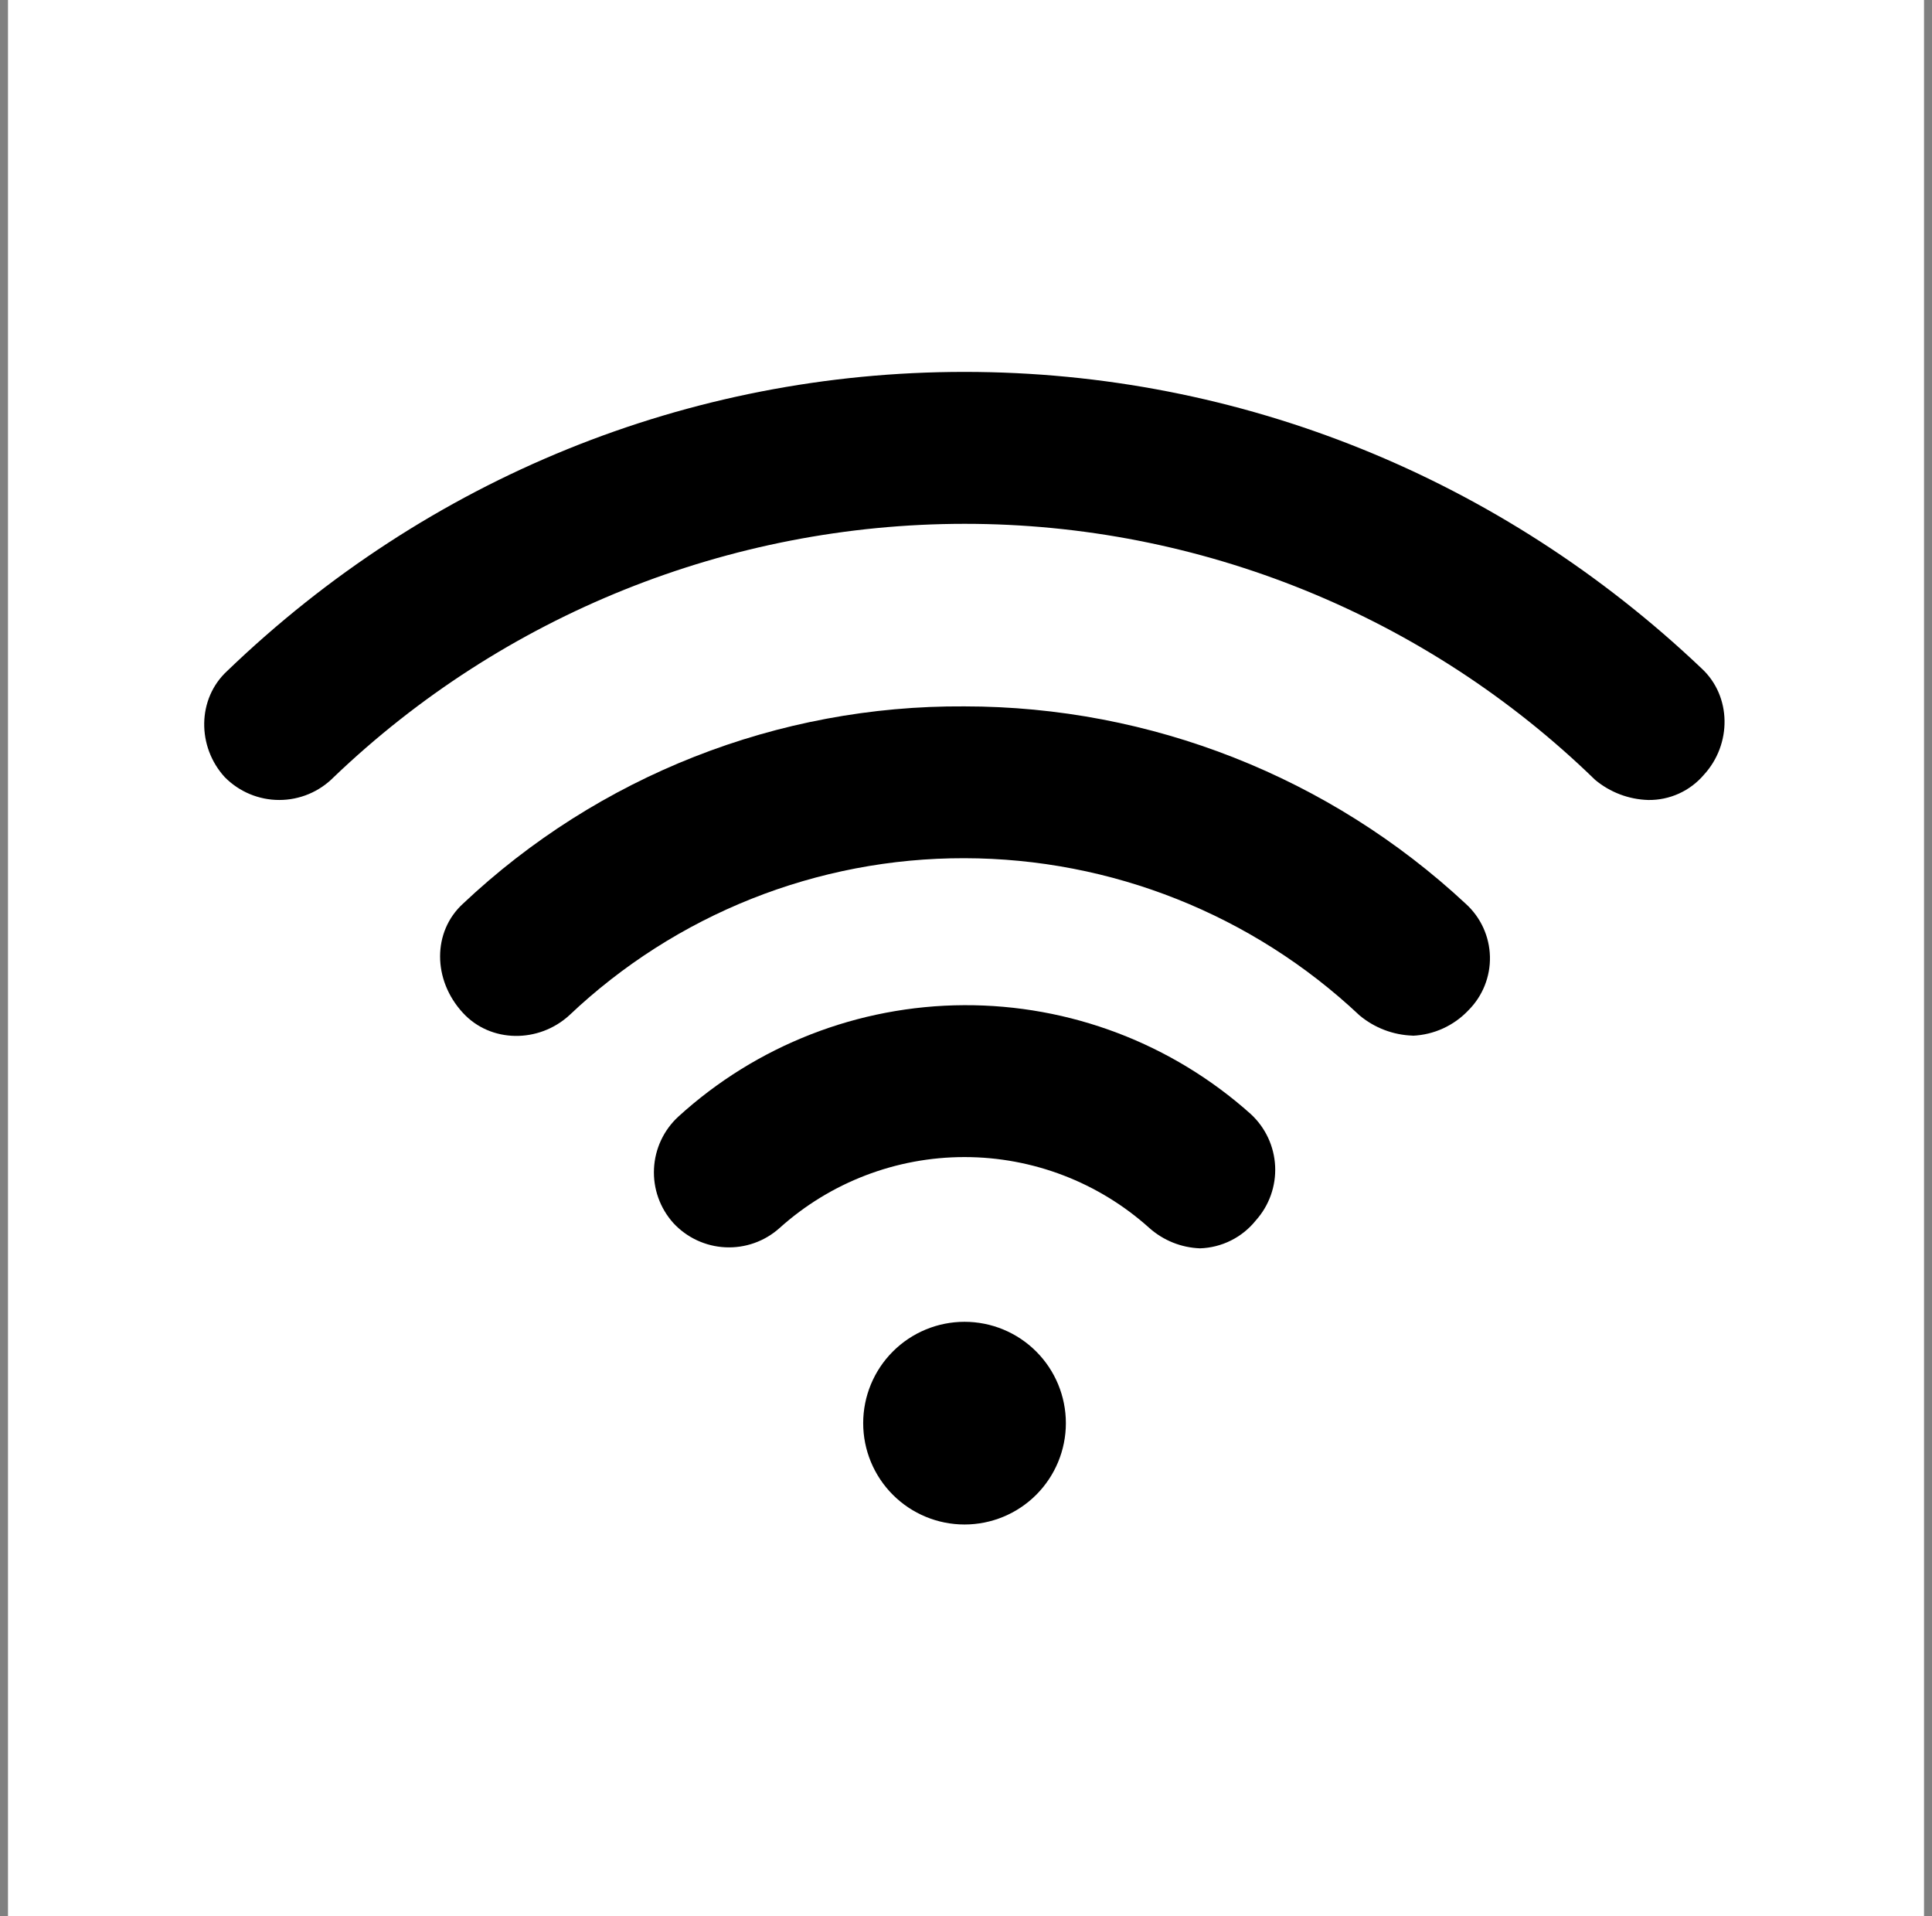 <svg width="121" height="120" viewBox="0 0 121 120" fill="none" xmlns="http://www.w3.org/2000/svg">
<rect x="0" y="0" width="121" height="120" fill="#808080" stroke="none"/>
<rect width="120" height="120" transform="translate(0.5)" fill="white"/>
<circle cx="60.5" cy="60" r="17.5" fill="white"/>
<path d="M60.408 95.467C62.091 95.467 63.706 94.799 64.896 93.608C66.086 92.418 66.755 90.804 66.755 89.121C66.755 87.437 66.086 85.823 64.896 84.633C63.706 83.442 62.091 82.774 60.408 82.774C58.725 82.774 57.111 83.442 55.92 84.633C54.73 85.823 54.061 87.437 54.061 89.121C54.061 90.804 54.73 92.418 55.92 93.608C57.111 94.799 58.725 95.467 60.408 95.467ZM75.159 78.173C73.985 78.131 72.863 77.681 71.985 76.901C68.806 74.041 64.681 72.458 60.405 72.458C56.128 72.458 52.003 74.041 48.824 76.901C47.896 77.734 46.676 78.168 45.43 78.108C44.184 78.049 43.011 77.501 42.166 76.583C41.333 75.654 40.899 74.435 40.959 73.189C41.018 71.942 41.566 70.77 42.484 69.925C47.378 65.463 53.754 62.976 60.377 62.946C67 62.916 73.398 65.345 78.332 69.762C79.252 70.608 79.801 71.782 79.861 73.029C79.92 74.277 79.485 75.498 78.65 76.427C78.228 76.953 77.698 77.381 77.095 77.682C76.493 77.983 75.832 78.151 75.159 78.173Z" fill="black"/>
<path d="M88.478 64.853C87.255 64.815 86.08 64.367 85.142 63.581C78.446 57.273 69.597 53.755 60.398 53.742C51.193 53.725 42.334 57.248 35.653 63.581C33.745 65.326 30.734 65.326 28.989 63.425C27.087 61.361 27.087 58.343 28.989 56.598C37.477 48.588 48.727 44.16 60.398 44.235C72.055 44.236 83.279 48.656 91.807 56.604C92.269 57.023 92.64 57.532 92.899 58.099C93.158 58.666 93.299 59.28 93.314 59.903C93.329 60.527 93.216 61.146 92.984 61.725C92.752 62.303 92.404 62.829 91.963 63.269C91.052 64.232 89.802 64.802 88.478 64.859V64.853Z" fill="black"/>
<path d="M103.232 50.097C102.01 50.062 100.835 49.616 99.897 48.832C89.322 38.548 75.152 32.797 60.402 32.803C45.683 32.81 31.534 38.493 20.9 48.669C20.454 49.121 19.924 49.48 19.338 49.725C18.753 49.97 18.124 50.096 17.49 50.096C16.855 50.096 16.227 49.97 15.641 49.725C15.056 49.48 14.525 49.121 14.079 48.669C12.334 46.768 12.334 43.757 14.235 42.011C26.767 29.954 43.114 23.289 60.402 23.289C77.69 23.289 94.03 29.954 106.561 41.849C108.463 43.601 108.463 46.612 106.717 48.514C106.289 49.018 105.754 49.421 105.152 49.695C104.549 49.968 103.894 50.106 103.232 50.097Z" fill="black"/>
</svg>
